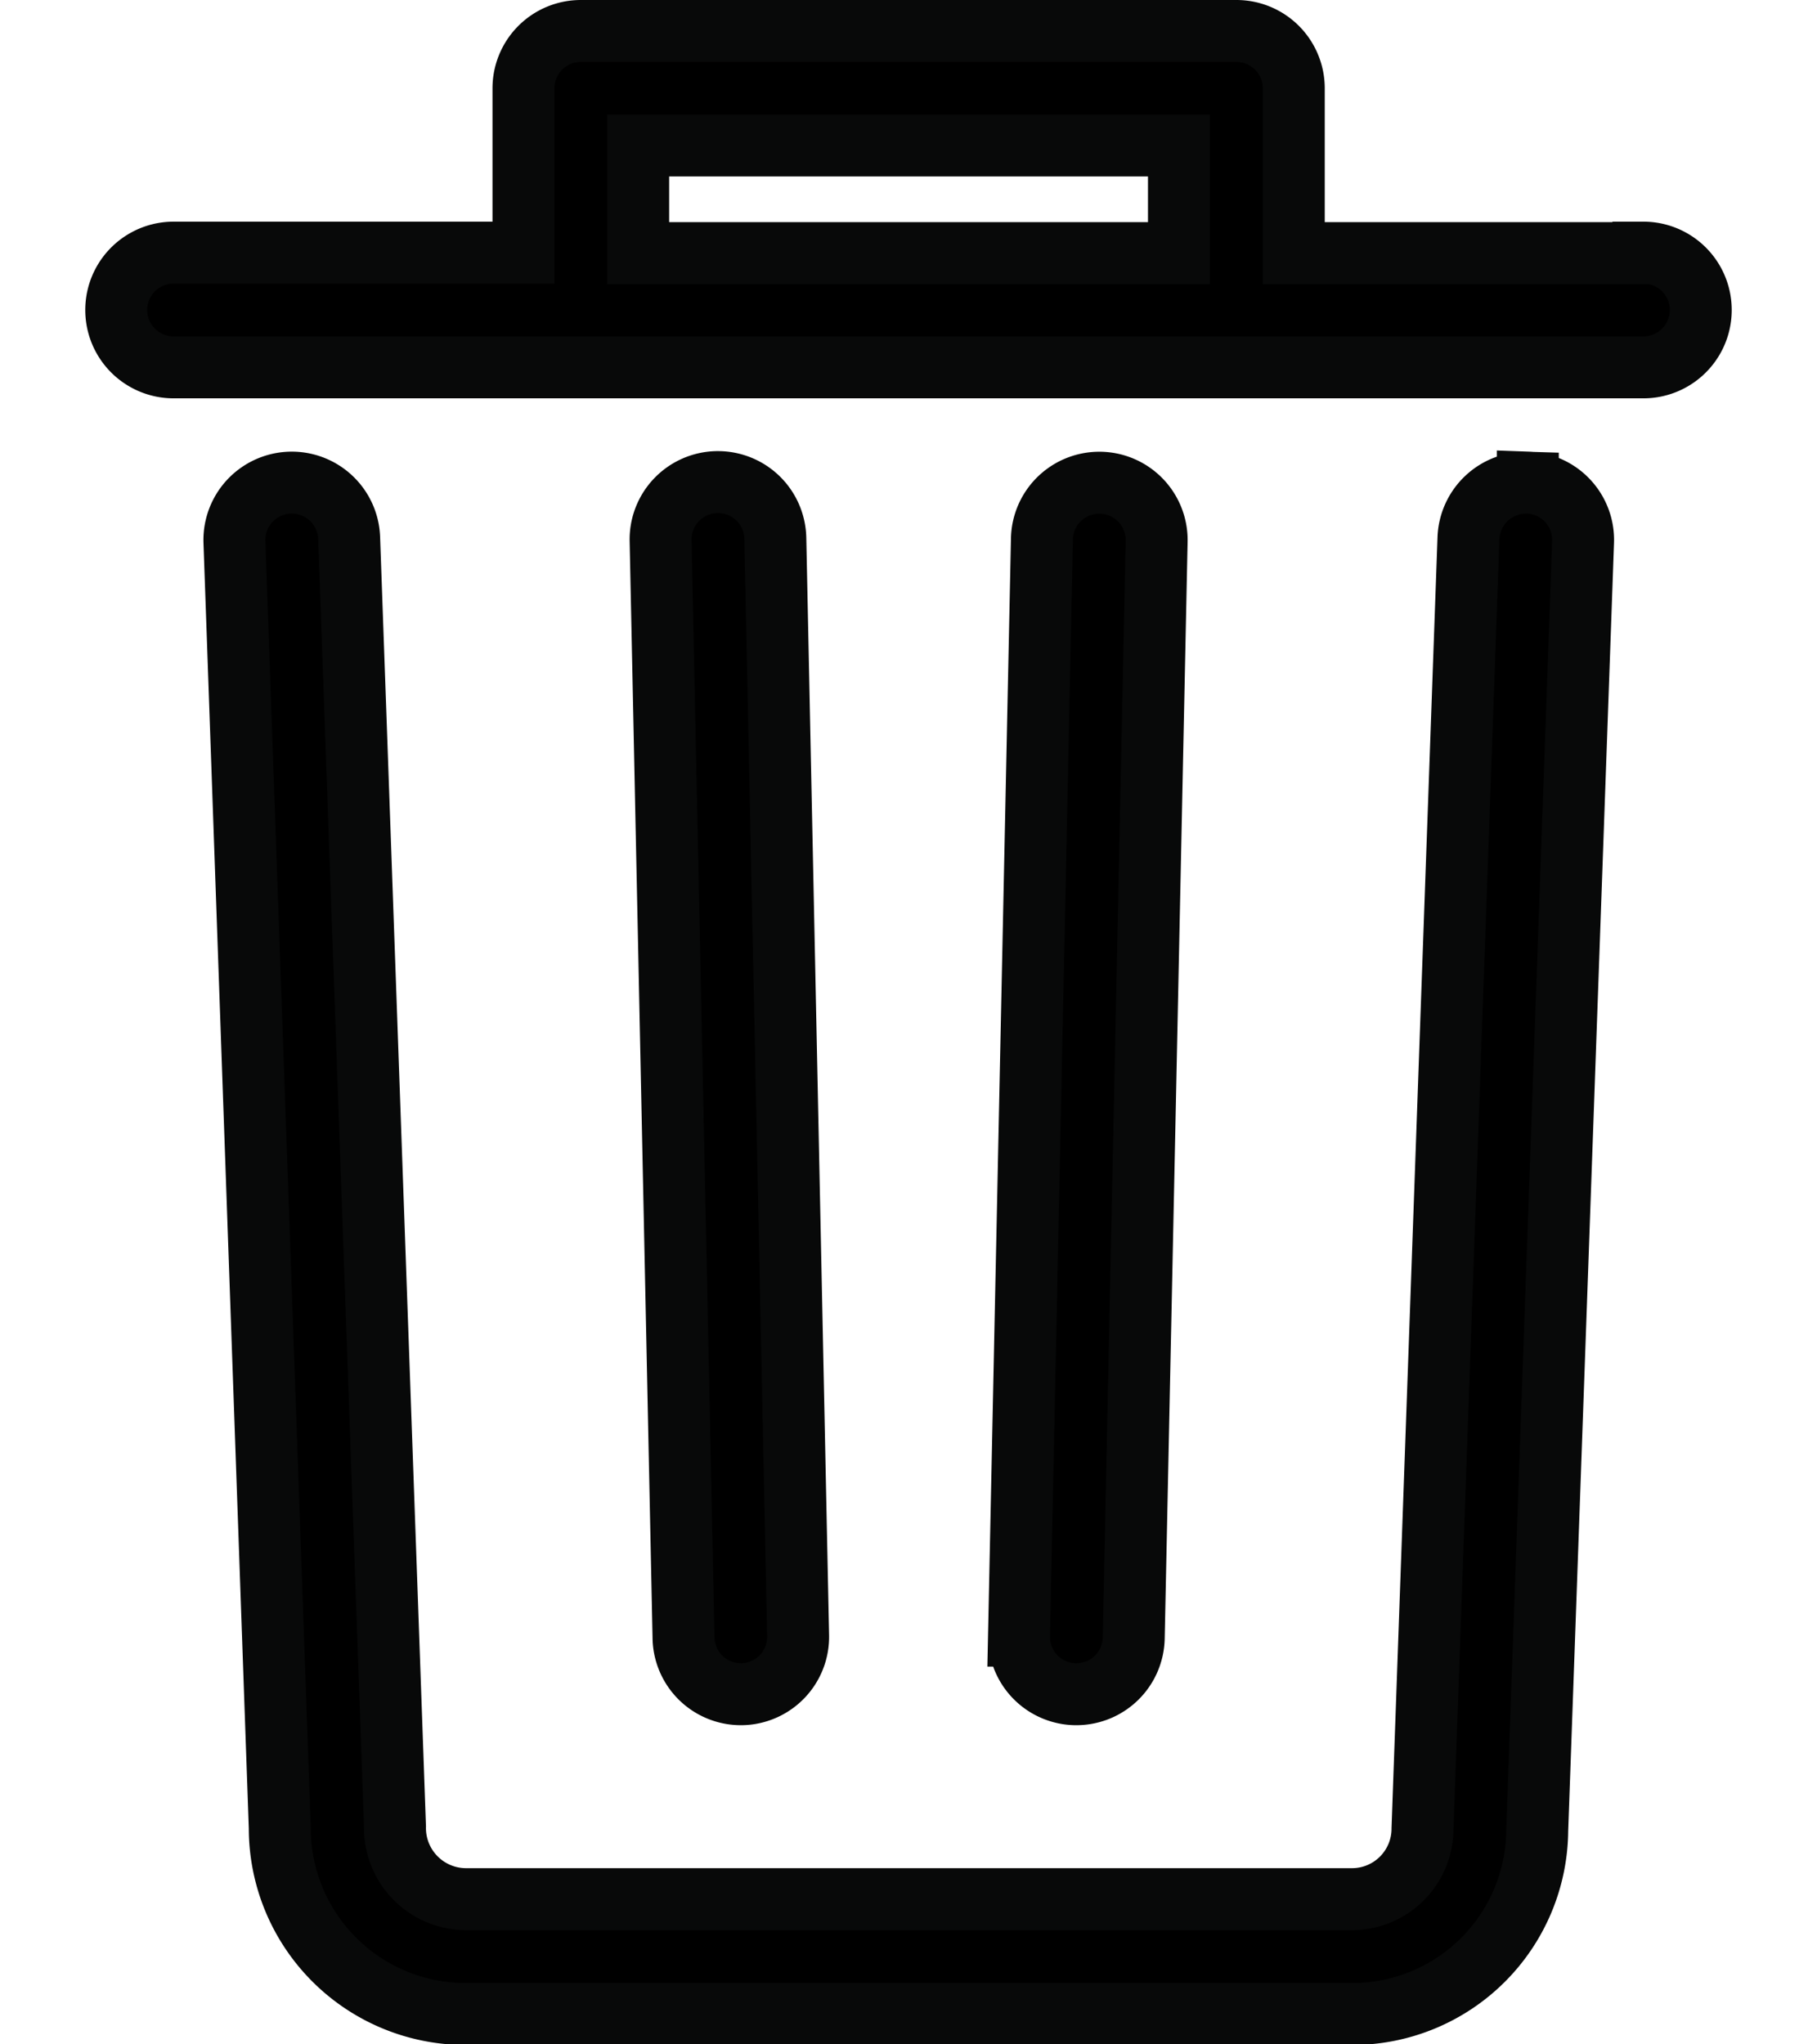 <svg xmlns="http://www.w3.org/2000/svg" width="16" height="18" viewBox="0 0 13.29 16.5">
  <g id="noun-delete-1020814" transform="translate(0.25 0.25)">
    <path id="Path_359672" data-name="Path 359672" d="M161.721,51.6h.01a.463.463,0,0,0,.453-.473L162,42.27a.463.463,0,0,0-.463-.453h-.01a.463.463,0,0,0-.453.473l.185,8.852A.463.463,0,0,0,161.721,51.6Zm2.709,0a.463.463,0,0,0,.463-.453l.185-8.852a.463.463,0,0,0-.453-.473h-.01a.463.463,0,0,0-.463.453l-.185,8.852a.463.463,0,0,0,.453.473Zm3.644-9.778a.465.465,0,0,0-.479.446l-.371,10.417a.569.569,0,0,1-.568.569H159.5a.574.574,0,0,1-.57-.586l-.37-10.4a.463.463,0,1,0-.926.033L158,52.681a1.5,1.5,0,0,0,1.5,1.5h7.16A1.493,1.493,0,0,0,168.15,52.7l.37-10.4a.463.463,0,0,0-.446-.479Zm.933-1.853h-2.822V38.639a.463.463,0,0,0-.463-.463H160.43a.463.463,0,0,0-.463.463v1.326h-2.824a.463.463,0,0,0,0,.926h11.864a.463.463,0,0,0,0-.926Zm-3.749,0h-4.365V39.1h4.365Z" transform="translate(-156.68 -38.176)" stroke="#080909" stroke-width="0.5"/>
  </g>
</svg>
